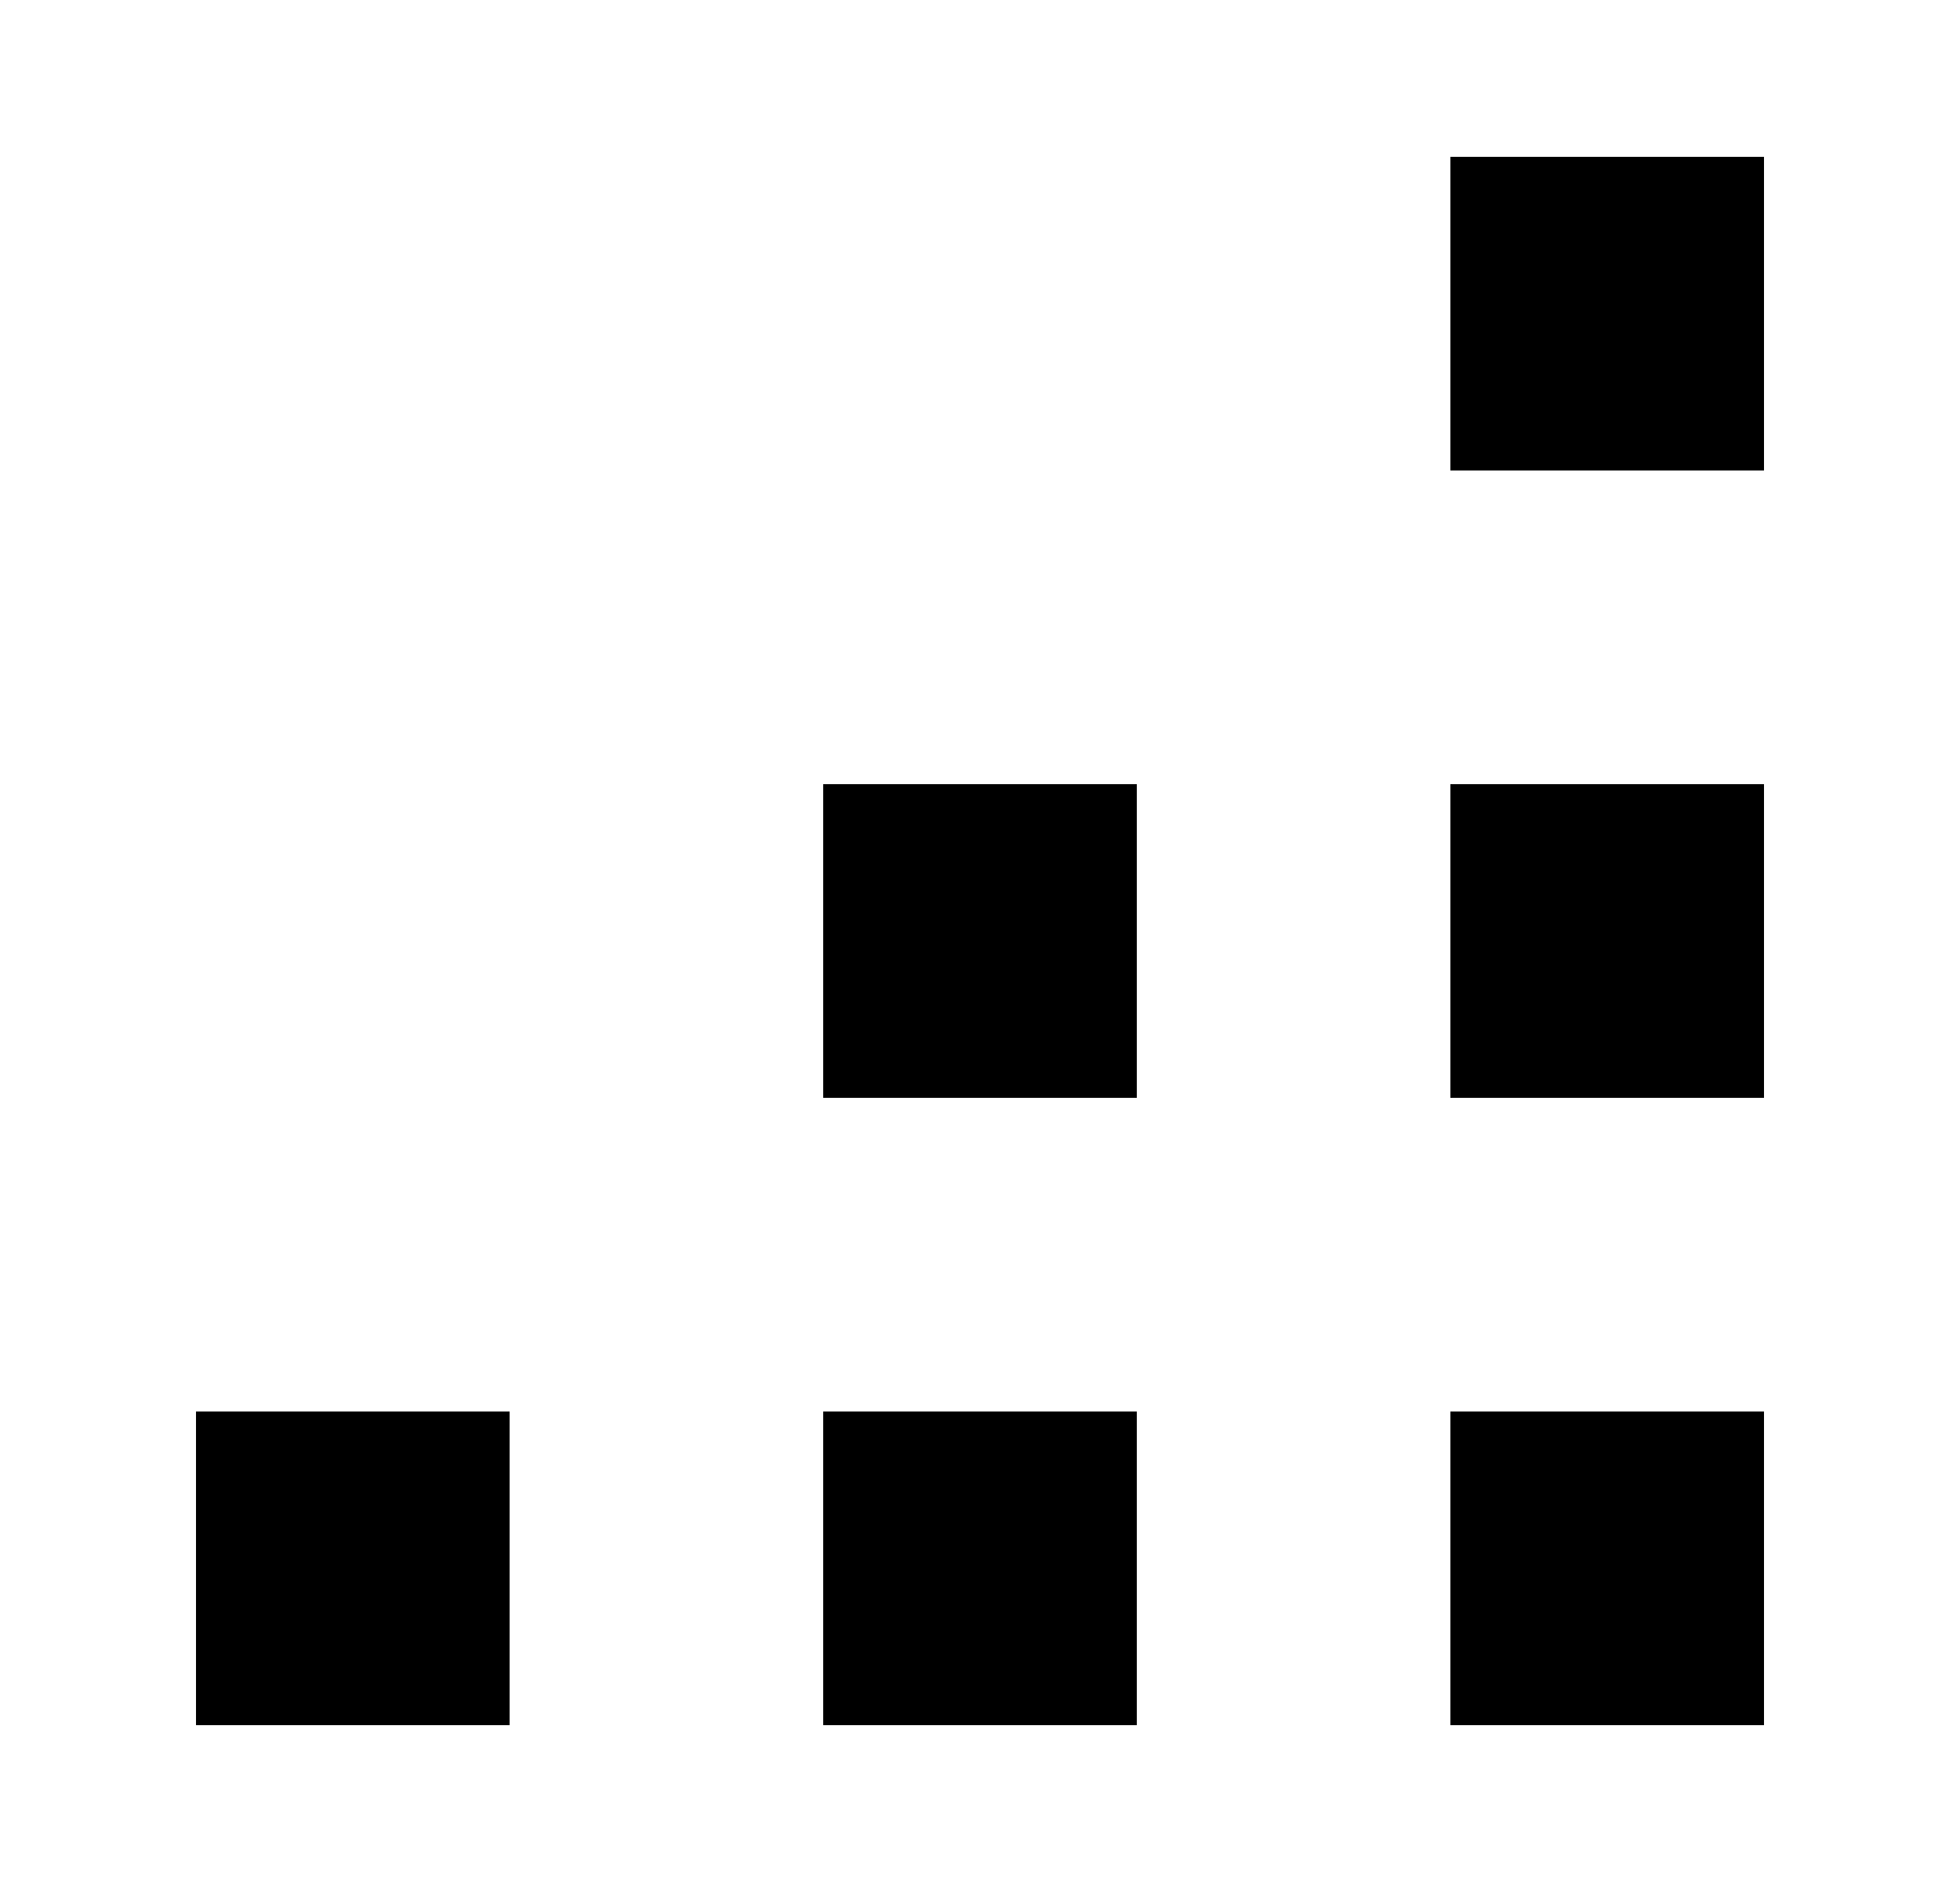 <svg xmlns="http://www.w3.org/2000/svg" width="25" height="24" viewBox="0 0 25 24"><path fill-rule="evenodd" d="M22.5 22h-4v-4h4v4zm0-8h-4v-4h4v4zm-8 8h-4v-4h4v4zm0-8h-4v-4h4v4zm-8 8h-4v-4h4v4zm16-16h-4V2h4v4z" clip-rule="evenodd"/></svg>